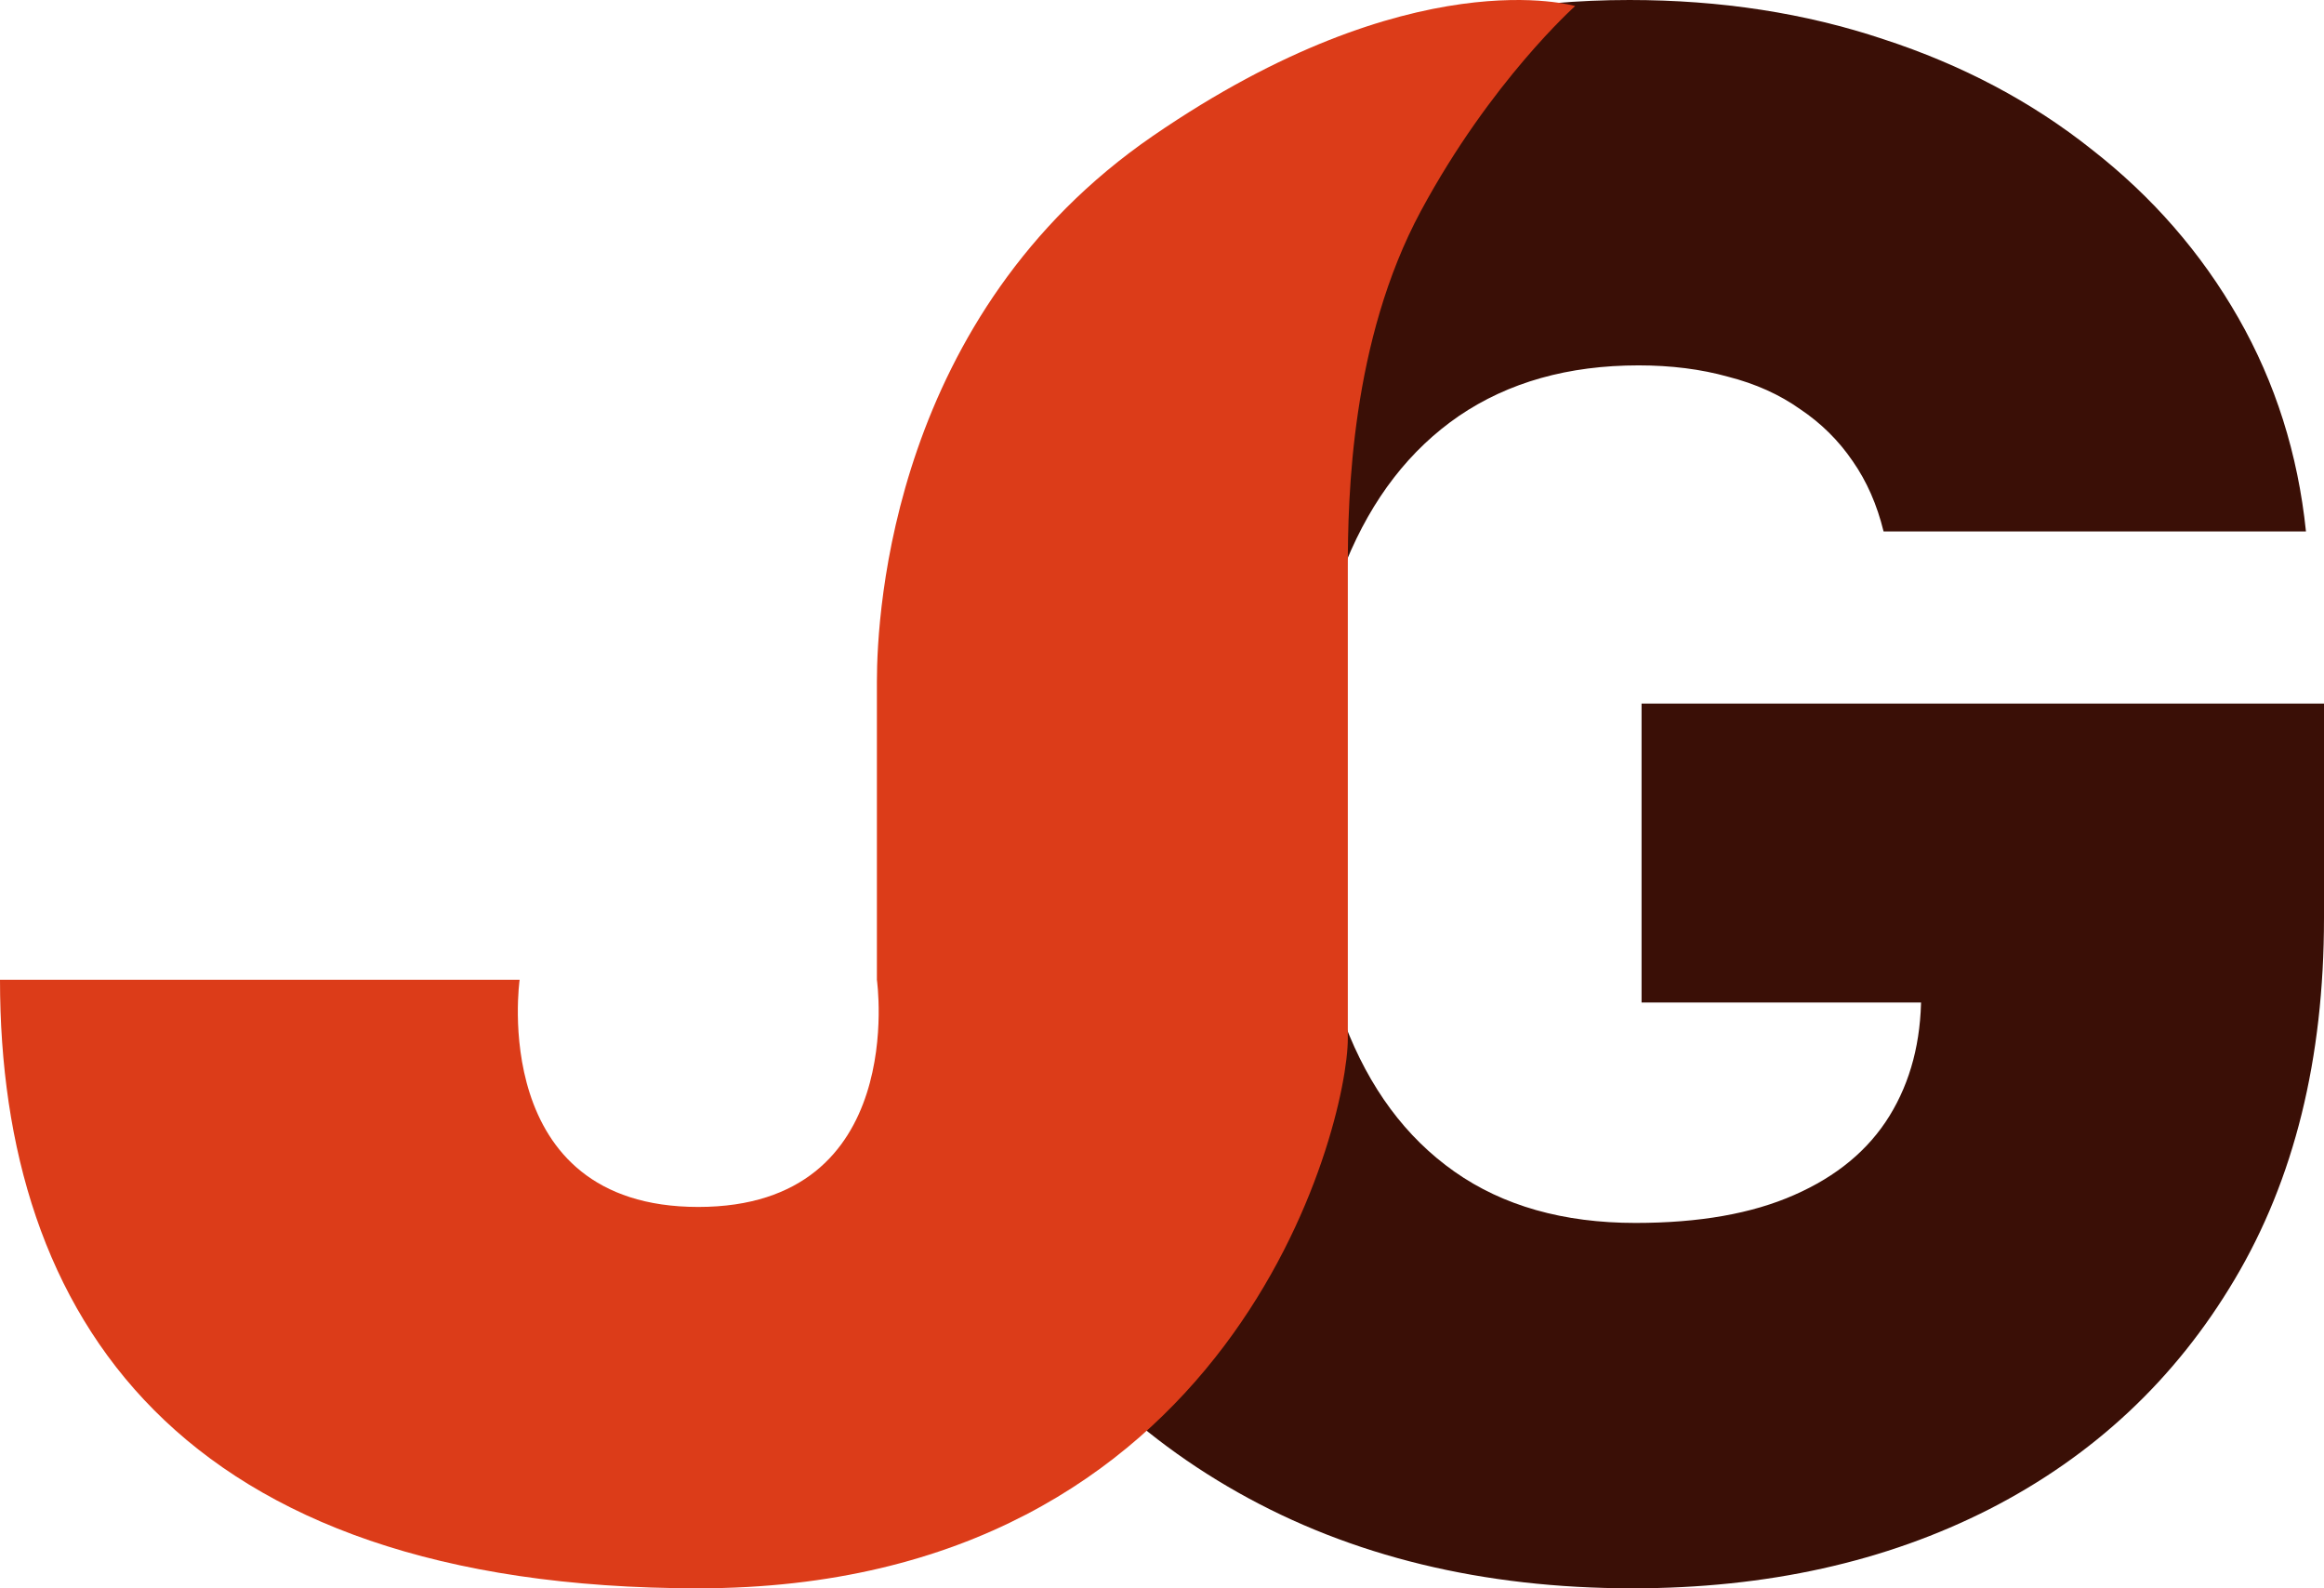 <svg width="180" height="123" viewBox="0 0 180 123" fill="none" xmlns="http://www.w3.org/2000/svg">
<path d="M145.888 41.156C145.383 39.09 144.588 37.278 143.501 35.719C142.414 34.121 141.056 32.777 139.426 31.685C137.835 30.555 135.972 29.717 133.838 29.172C131.742 28.587 129.433 28.295 126.911 28.295C121.477 28.295 116.84 29.6 112.998 32.212C109.195 34.823 106.284 38.584 104.266 43.494C102.287 48.405 101.297 54.329 101.297 61.266C101.297 68.281 102.248 74.283 104.15 79.272C106.051 84.26 108.884 88.08 112.649 90.73C116.413 93.38 121.089 94.705 126.678 94.705C131.606 94.705 135.701 93.984 138.96 92.542C142.259 91.1 144.723 89.054 146.353 86.404C147.983 83.754 148.798 80.636 148.798 77.05L154.387 77.635H127.143V54.485H180V71.088C180 82 177.691 91.334 173.073 99.09C168.493 106.807 162.168 112.731 154.096 116.862C146.062 120.954 136.845 123 126.445 123C114.841 123 104.654 120.525 95.884 115.576C87.113 110.626 80.263 103.572 75.335 94.413C70.445 85.254 68 74.361 68 61.734C68 51.835 69.494 43.066 72.482 35.427C75.509 27.788 79.701 21.338 85.056 16.076C90.412 10.776 96.602 6.781 103.626 4.092C110.65 1.364 118.179 0 126.212 0C133.275 0 139.834 1.013 145.888 3.04C151.981 5.028 157.356 7.873 162.012 11.575C166.708 15.239 170.492 19.584 173.364 24.612C176.236 29.639 177.982 35.154 178.603 41.156H145.888Z" fill="#3A0F06"/>
<path d="M40.247 75.873H0C0 101.956 13.835 123 54.083 123C95.588 123 104.392 87.183 104.392 80.43V43.985C104.392 38.489 104.634 26.391 110.052 16.337C115.469 6.284 122 0.47 122 0.47C122 0.47 109.423 -3.301 89.299 10.523C69.175 24.347 67.918 47.286 67.918 52.782V75.873C67.918 75.873 70.433 93.467 54.083 93.467C37.732 93.467 40.247 75.873 40.247 75.873Z" fill="#DC3C19"/>
</svg>
